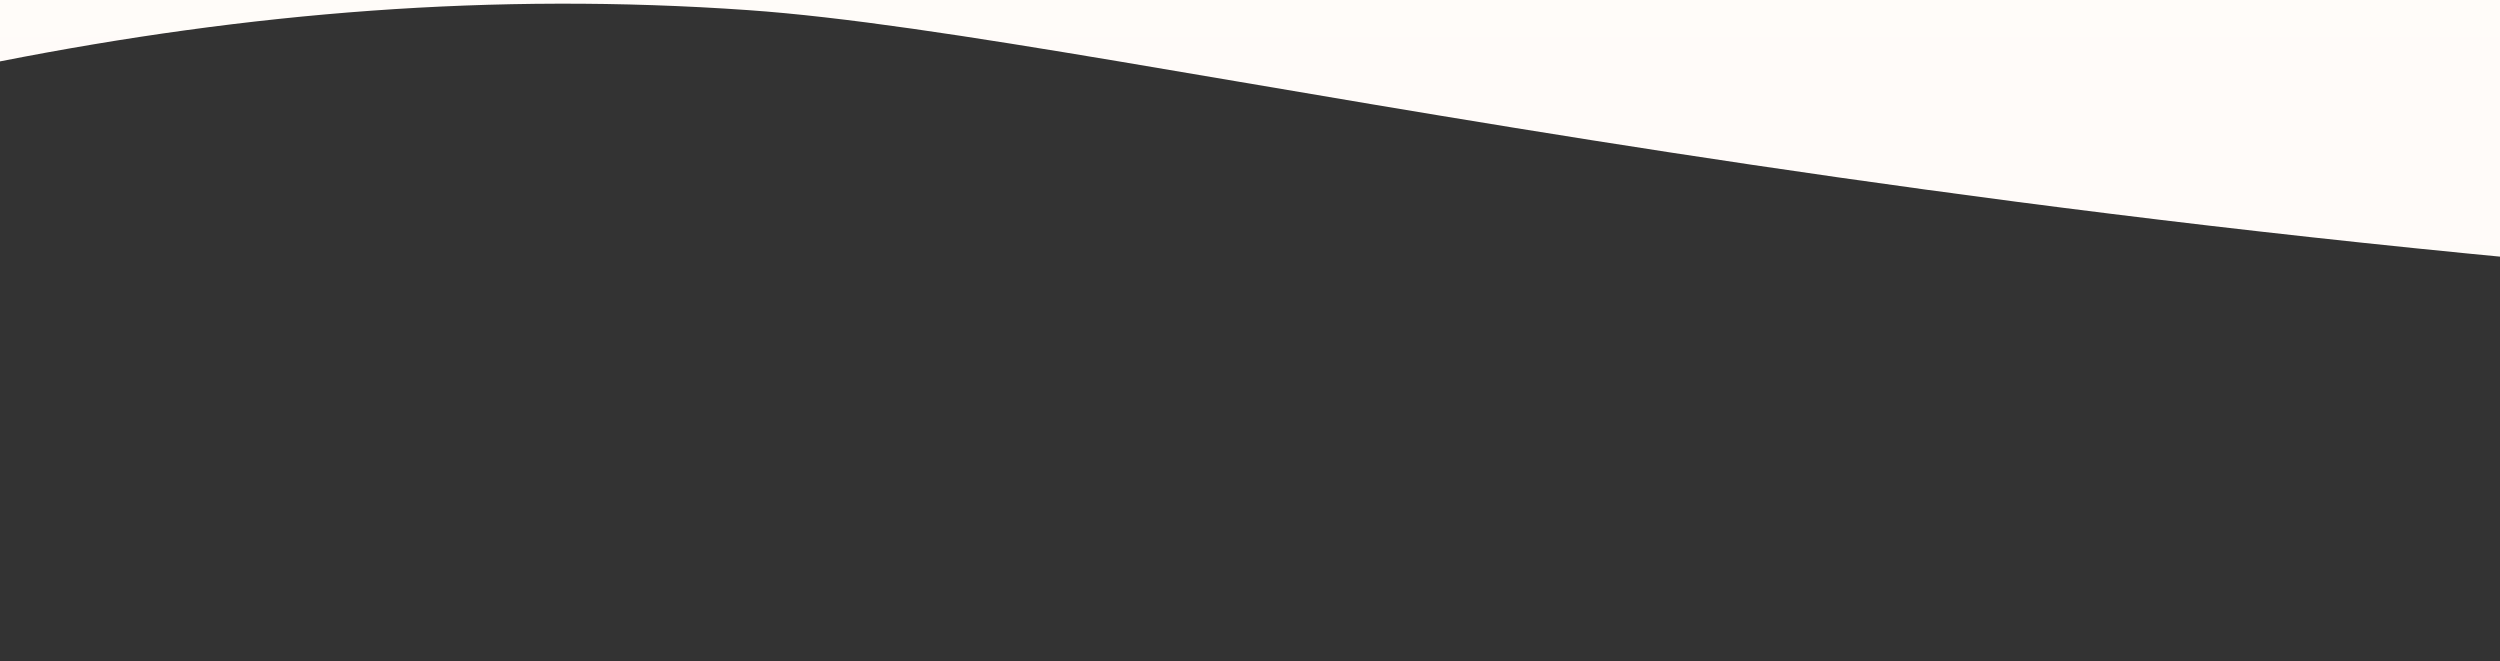 <svg width="1440" height="381" viewBox="0 0 1440 381" fill="none" xmlns="http://www.w3.org/2000/svg">
<rect x="0" y="0" width="1440" height="381" fill="#333333" stroke="none"/>
<path d="M0 35.364L0 -98.67L7372.44 -98.67V380.738C7203.32 380.738 7053.88 380.738 6954.83 380.738C6806.27 380.738 6100.71 351.877 5831.53 323.892C5562.36 295.906 5197.47 208.171 4921.65 180.968C4645.83 153.765 4282.1 112.602 4115.48 102.446C3948.86 92.29 4005.59 68.349 3323.79 102.446C2642 136.543 2757.07 211.344 1940.31 180.968C1123.55 150.592 651.648 21.316 430.914 5.828C283.758 -4.498 143.542 7.15 0 35.364Z" fill="url(#paint0_linear_2_89)"/>
<defs>
<linearGradient id="paint0_linear_2_89" x1="3686.22" y1="380.738" x2="3686.22" y2="-98.67" gradientUnits="userSpaceOnUse">
<stop stop-color="#FEFAF7"/>
<stop offset="1" stop-color="#FFFCFA"/>
</linearGradient>
</defs>
</svg>
